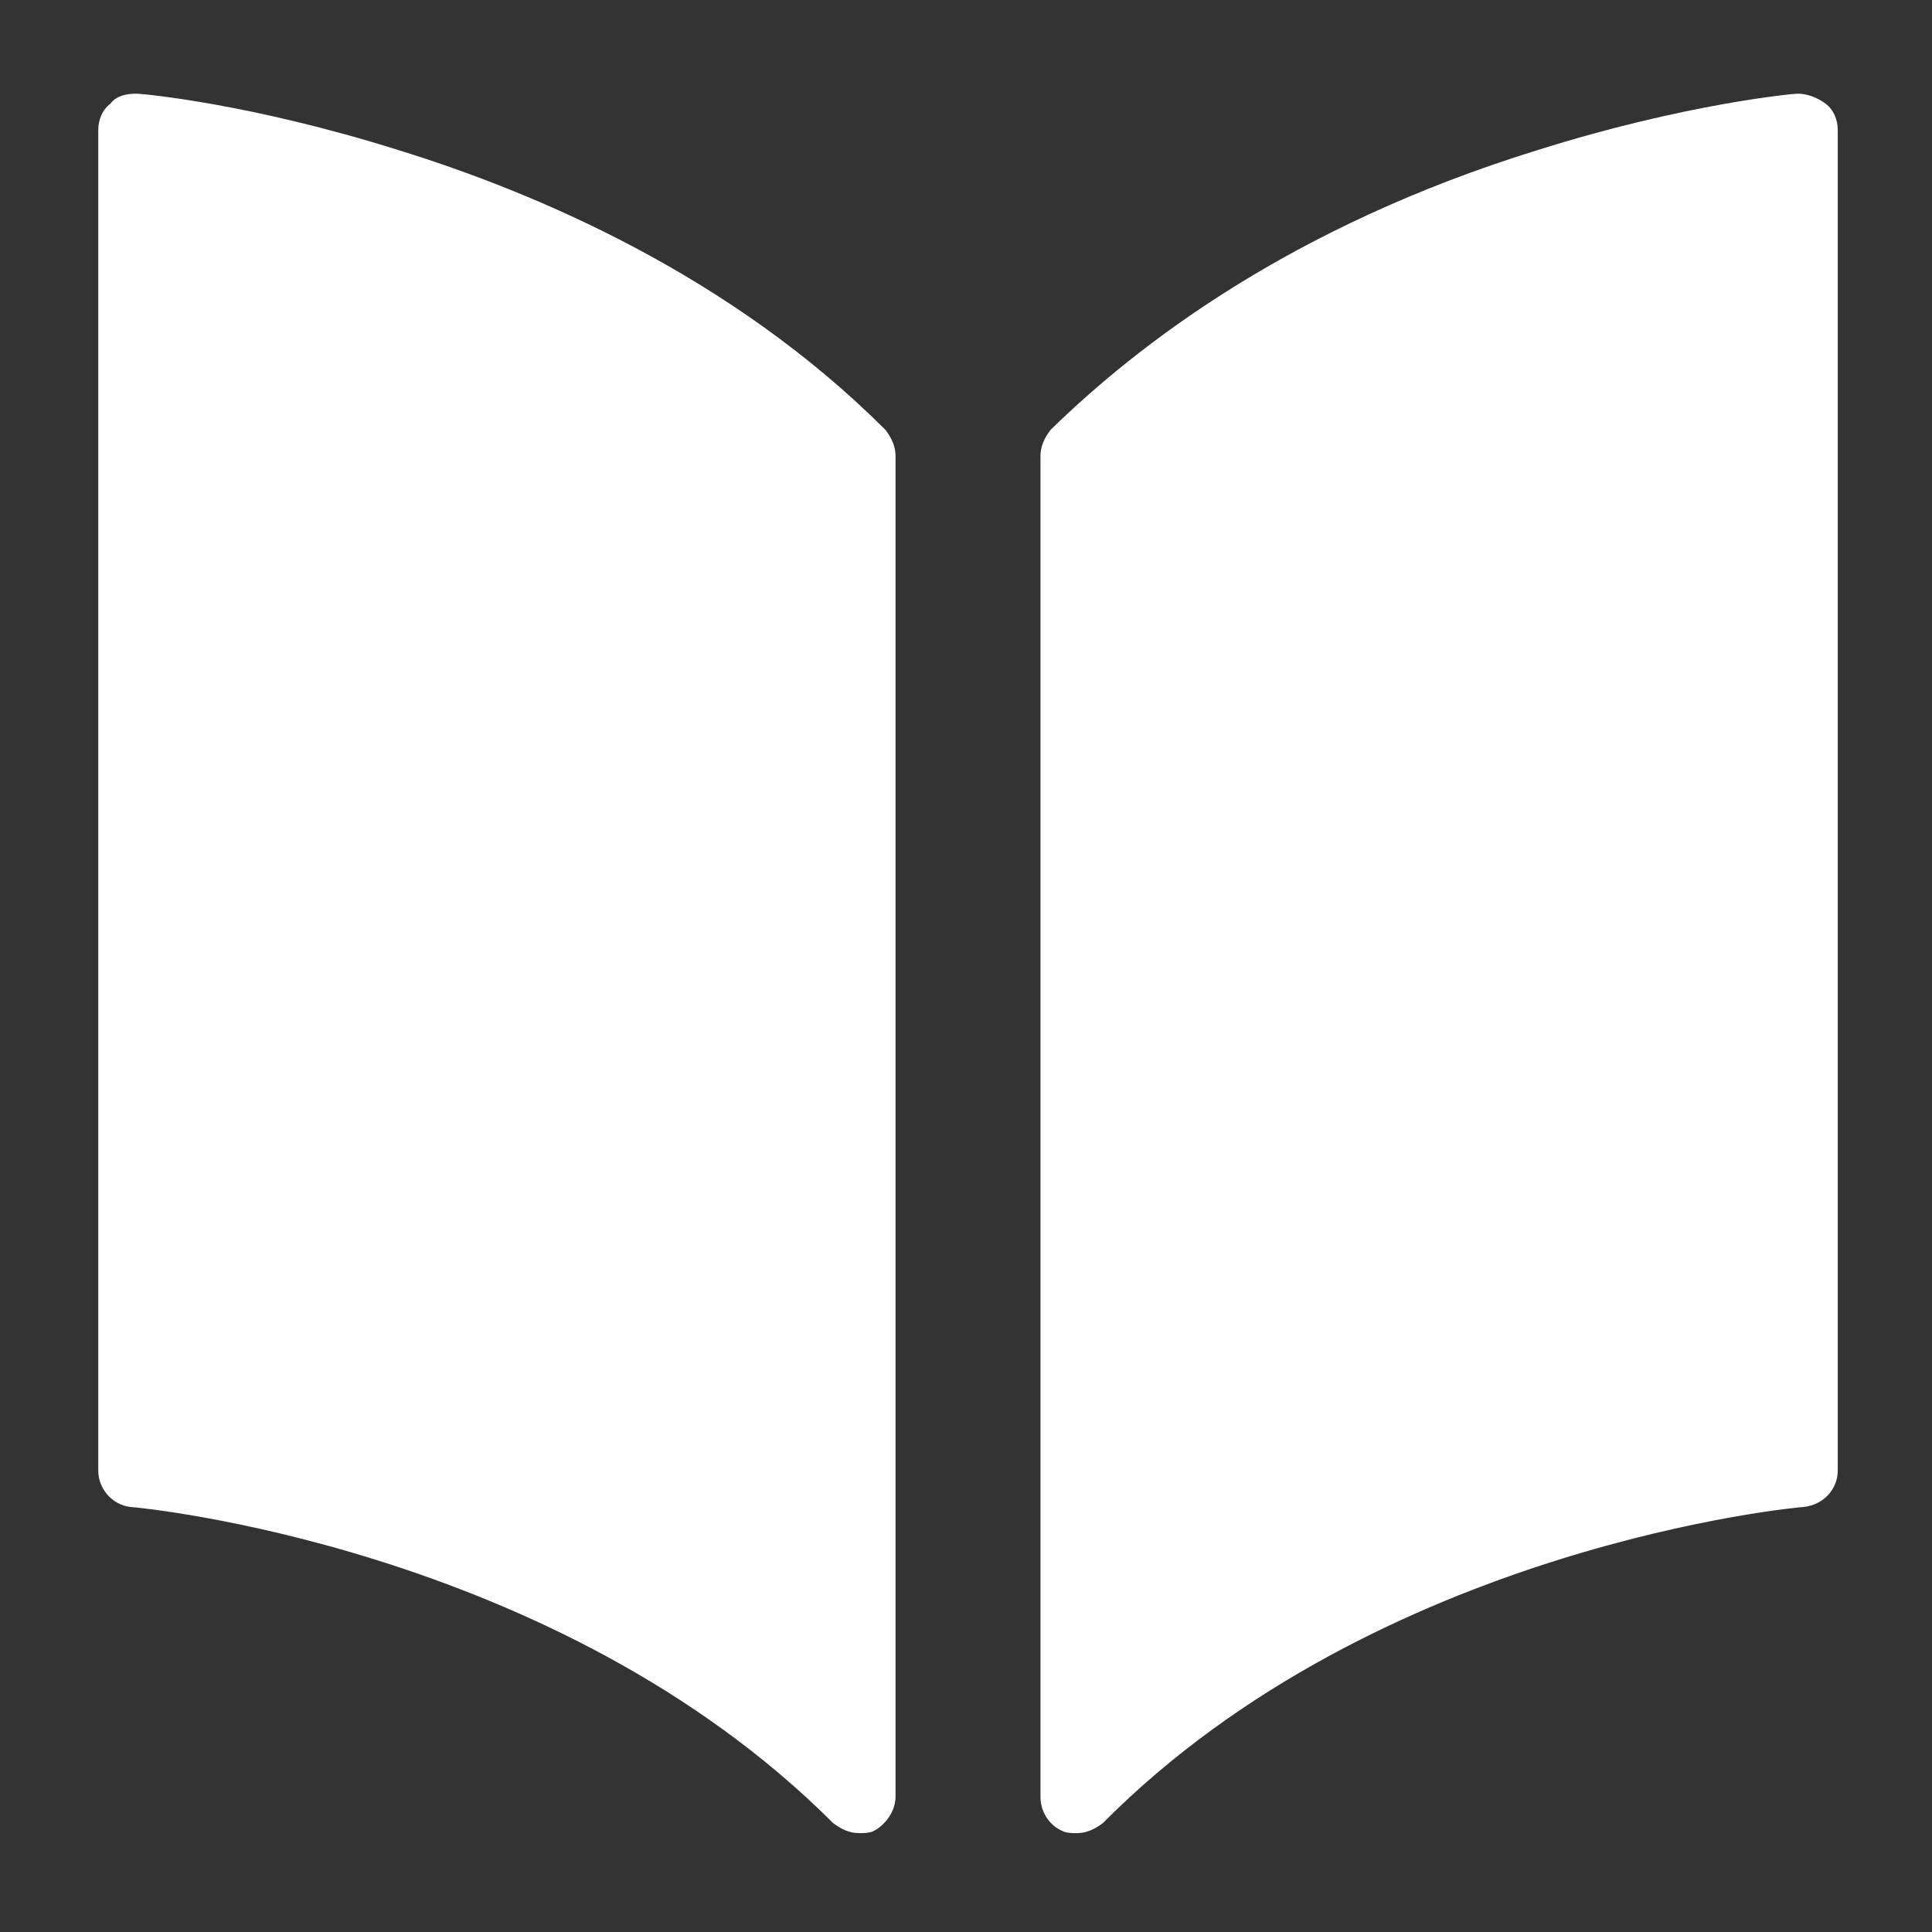 <?xml version="1.0" encoding="utf-8"?>
<!-- Generator: Adobe Illustrator 17.1.0, SVG Export Plug-In . SVG Version: 6.00 Build 0)  -->
<!DOCTYPE svg PUBLIC "-//W3C//DTD SVG 1.1//EN" "http://www.w3.org/Graphics/SVG/1.1/DTD/svg11.dtd">
<svg version="1.1" id="Layer_1" xmlns="http://www.w3.org/2000/svg" xmlns:xlink="http://www.w3.org/1999/xlink" x="0px" y="0px"
	 viewBox="0 0 400 400" enable-background="new 0 0 400 400" xml:space="preserve">
<rect x="0" y="0" width="400" height="400" fill="#333333" stroke="none"/>
<g>
	<path fill="#FFFFFF" d="M172.487,377.445c-57.522-57.521-144.638-65.441-145.472-65.441c-3.751-0.417-6.669-3.752-6.669-7.503
		V26.896c0-2.084,0.833-4.168,2.501-5.419c1.25-1.667,3.334-2.084,5.418-2.084c1.25,0,23.759,2.084,54.188,11.671
		c28.344,8.753,68.776,25.843,100.872,57.939c1.25,1.667,2.084,3.334,2.084,5.418v277.605c0,2.918-2.084,5.836-4.585,7.086
		c-0.834,0.417-2.084,0.417-2.918,0.417C175.821,379.529,174.154,378.695,172.487,377.445z M220.005,379.112
		c-2.918-1.25-4.585-4.168-4.585-7.086V94.421c0-2.084,0.833-3.751,2.084-5.418c17.923-17.507,49.602-42.1,100.871-57.939
		c30.429-9.587,52.937-11.671,53.771-11.671c2.084,0,4.168,0.833,5.836,2.084c1.667,1.25,2.501,3.334,2.501,5.419v277.605
		c0,3.751-2.918,7.086-7.087,7.503c-0.833,0-87.949,7.92-145.055,65.441c-1.667,1.25-3.334,2.084-5.419,2.084
		C222.089,379.529,220.838,379.529,220.005,379.112z"/>
</g>
</svg>
